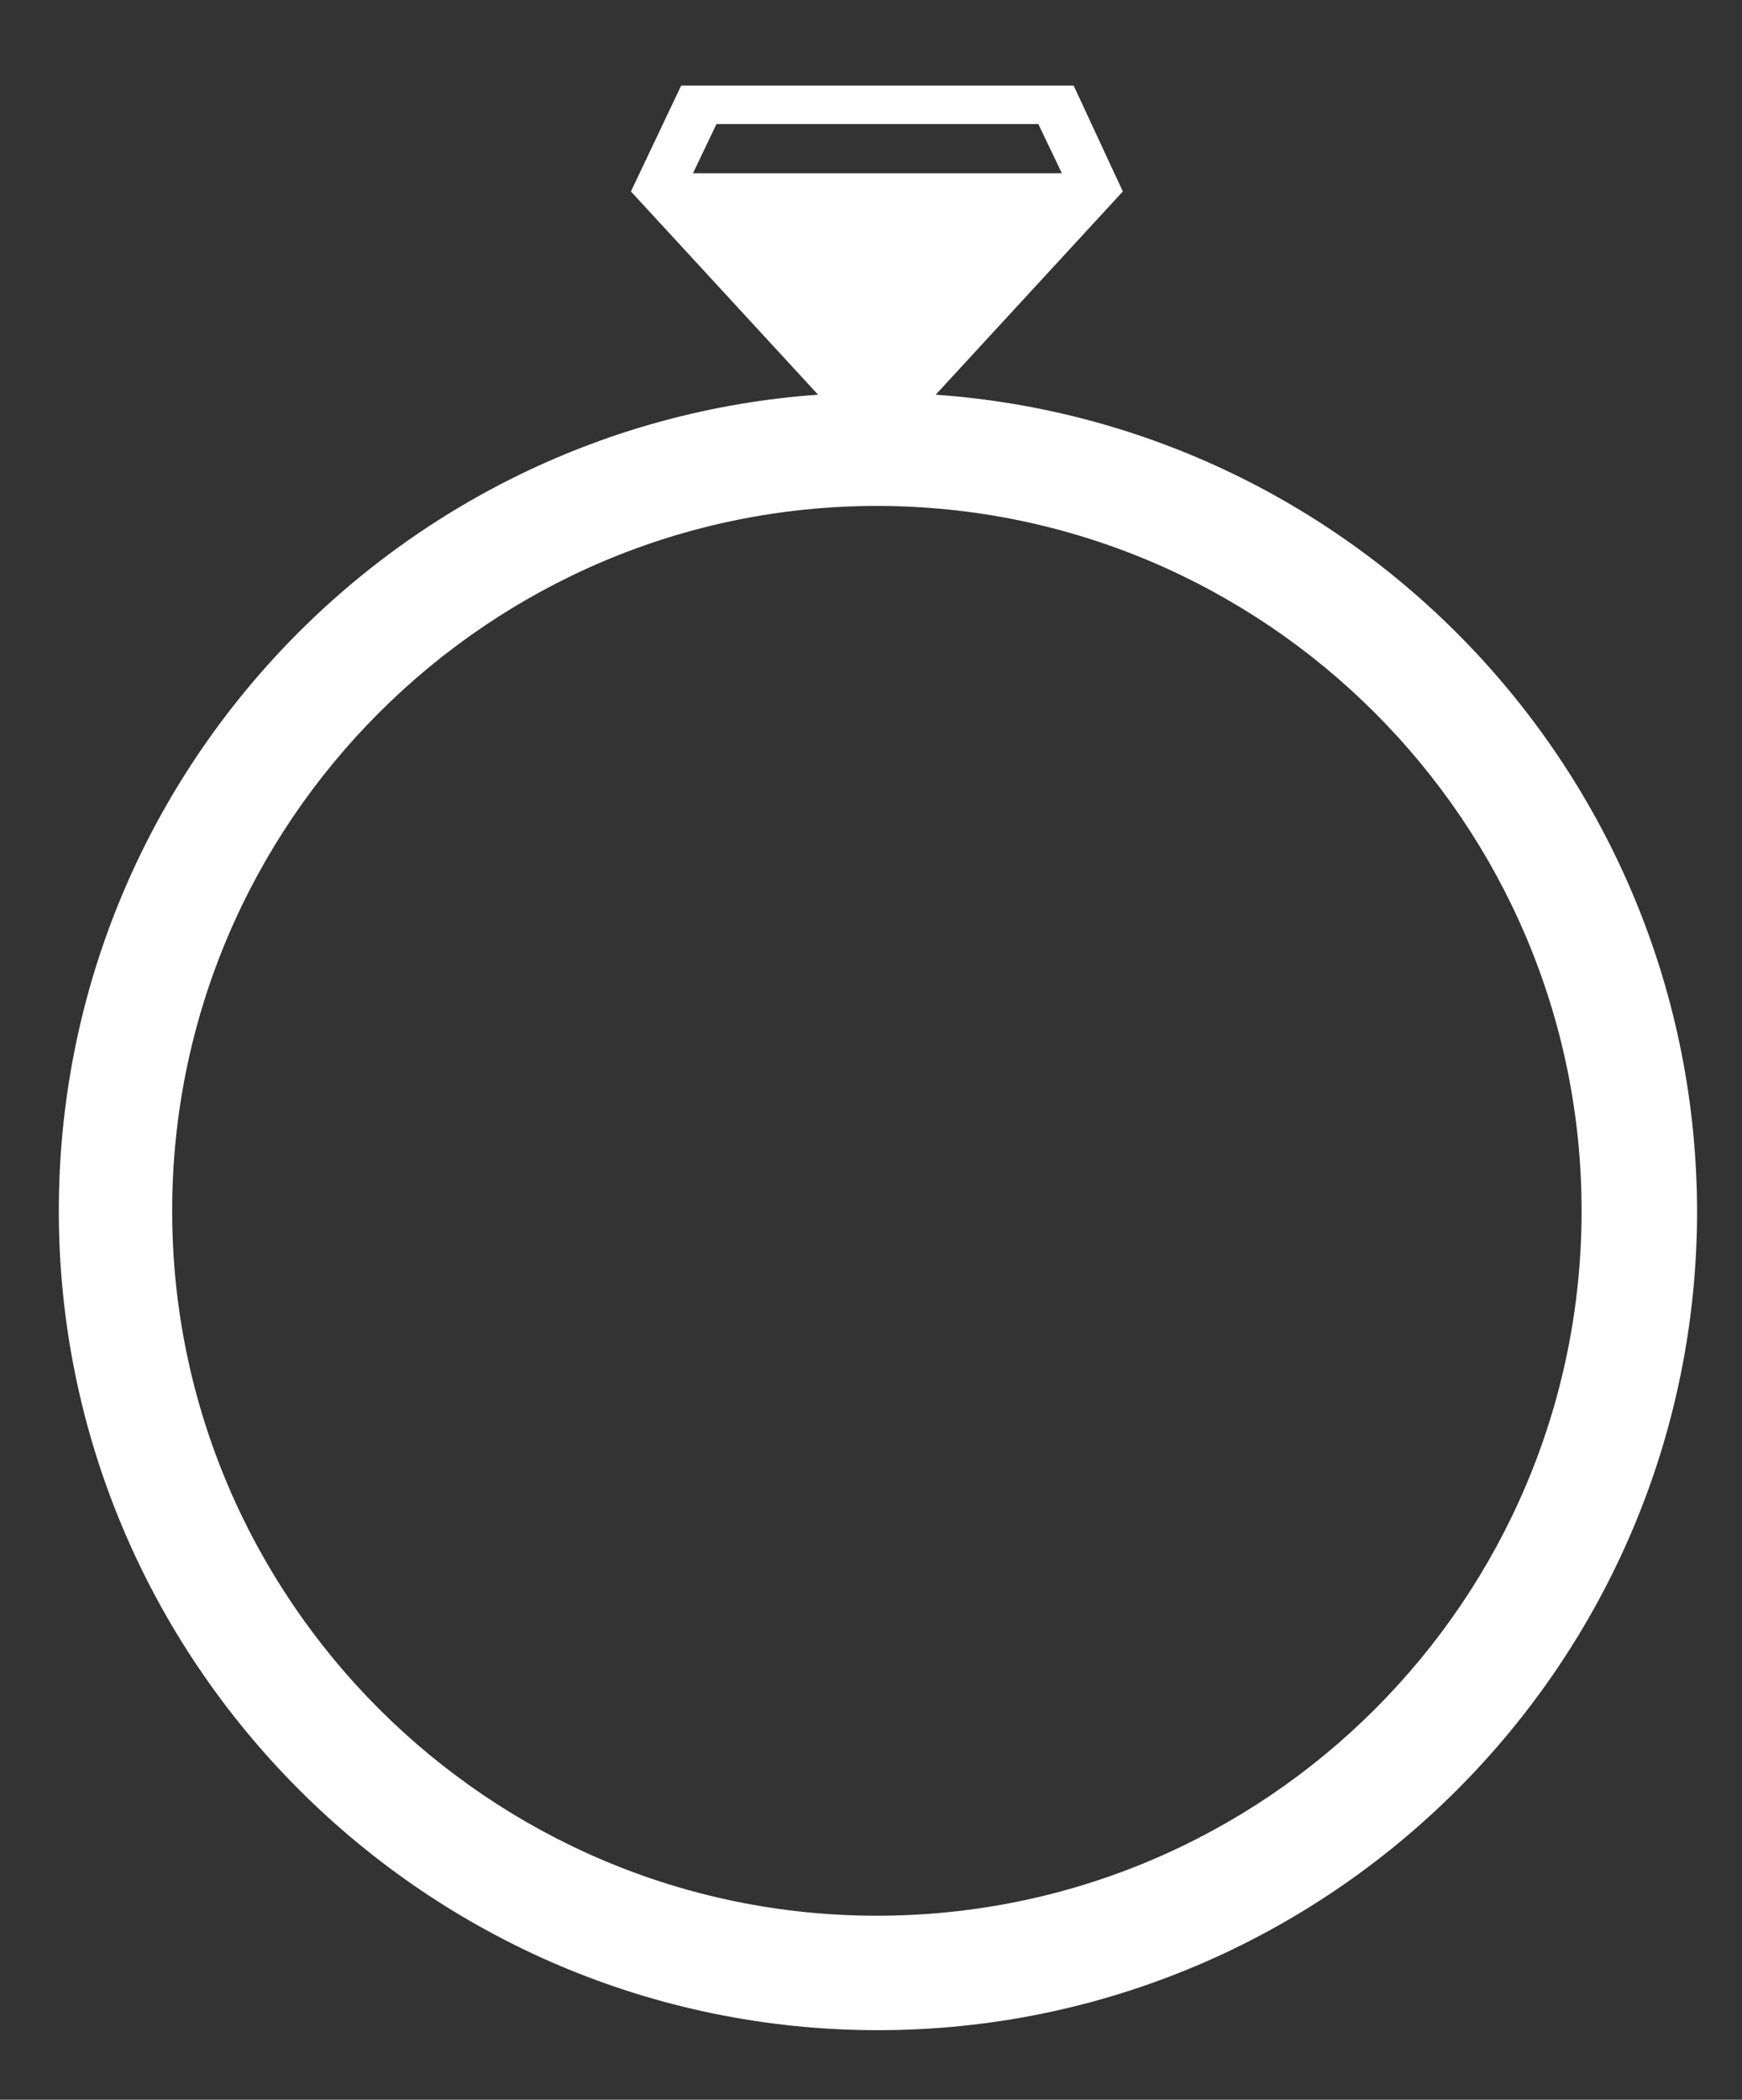 <?xml version="1.0" encoding="utf-8"?>
<!-- Generator: Adobe Illustrator 22.0.1, SVG Export Plug-In . SVG Version: 6.00 Build 0)  -->
<svg version="1.1" baseProfile="tiny" id="Layer_1" xmlns="http://www.w3.org/2000/svg" xmlns:xlink="http://www.w3.org/1999/xlink"
	 x="0px" y="0px" viewBox="0 0 162.9 196.3" xml:space="preserve">
<rect x="0" y="0" width="162.9" height="196.3" fill="#333333" stroke="none"/>
<path fill="#FFFFFF" d="M87.5,36.9l17.5-19L100.4,8H63.7L59,17.9l17.5,19C36.9,39.7,5.5,72.8,5.5,113.2c0,42.2,34.4,76.6,76.6,76.6
	c42.2,0,76.6-34.3,76.6-76.6C158.6,72.8,127.2,39.7,87.5,36.9z M67,11.6h30.1l2.2,4.6H64.8L67,11.6z M82,179.1
	c-36.3,0-65.9-29.6-65.9-65.9c0-36.3,29.6-65.9,65.9-65.9c36.3,0,65.9,29.6,65.9,65.9C147.9,149.5,118.4,179.1,82,179.1z"/>
</svg>
